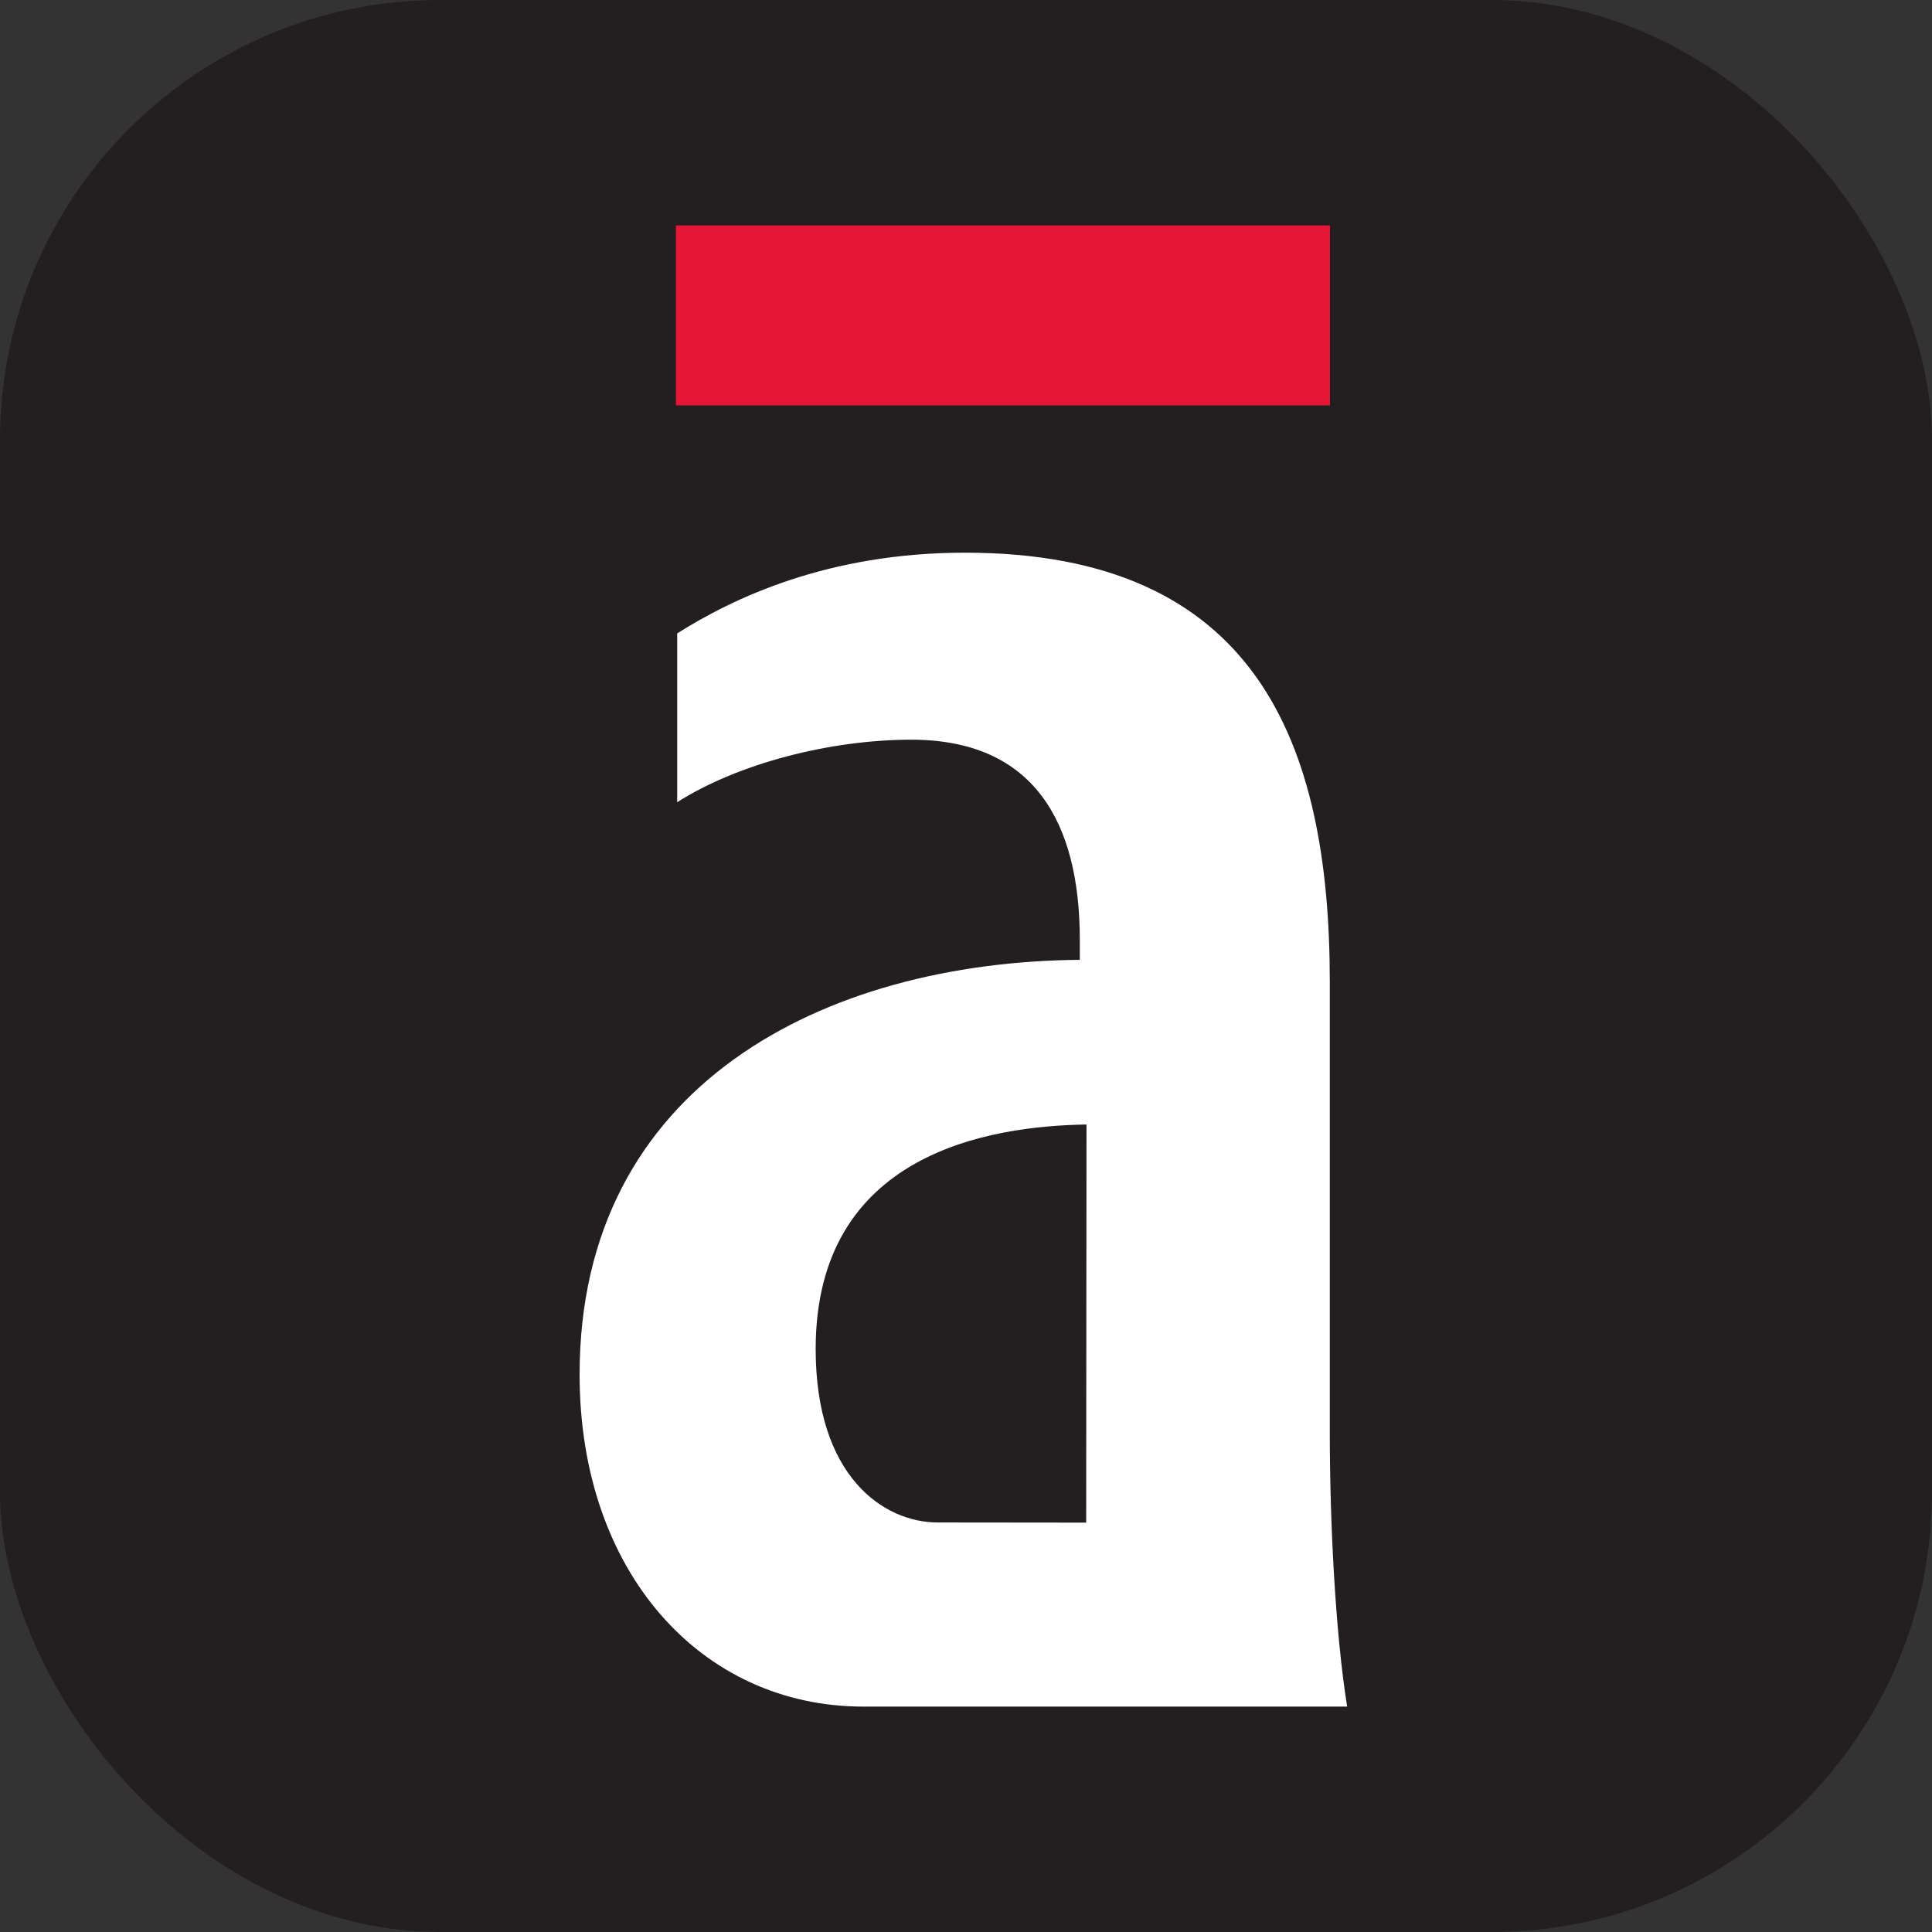 <svg width="360" height="360" viewBox="0 0 360 360" fill="none" xmlns="http://www.w3.org/2000/svg">
<rect x="0" y="0" width="360" height="360" fill="#333333" stroke="none"/>
<rect width="360" height="360" rx="82" fill="#231F20"/>
<path d="M247.823 42H125.943V75.542H247.823V42Z" fill="#E51636"/>
<path d="M247.788 266.97C247.788 283.299 248.788 304.062 251.02 318H160.87C130.718 318 108 293.007 108 256.118C108 202.104 153.64 179.255 201.207 178.849V175.14C201.207 153.204 192.629 137.831 169.795 137.831C154.77 137.831 137.572 142.236 126.184 149.48V118.025C136.543 111.49 154.205 102.985 179.807 102.985C233.952 102.985 247.788 138.193 247.788 182.935V266.97ZM202.395 283.719L202.453 209.536C184.501 209.812 151.988 214.781 151.988 251.38C151.988 275.113 164.637 283.69 174.735 283.69L202.395 283.719Z" fill="white"/>
</svg>
